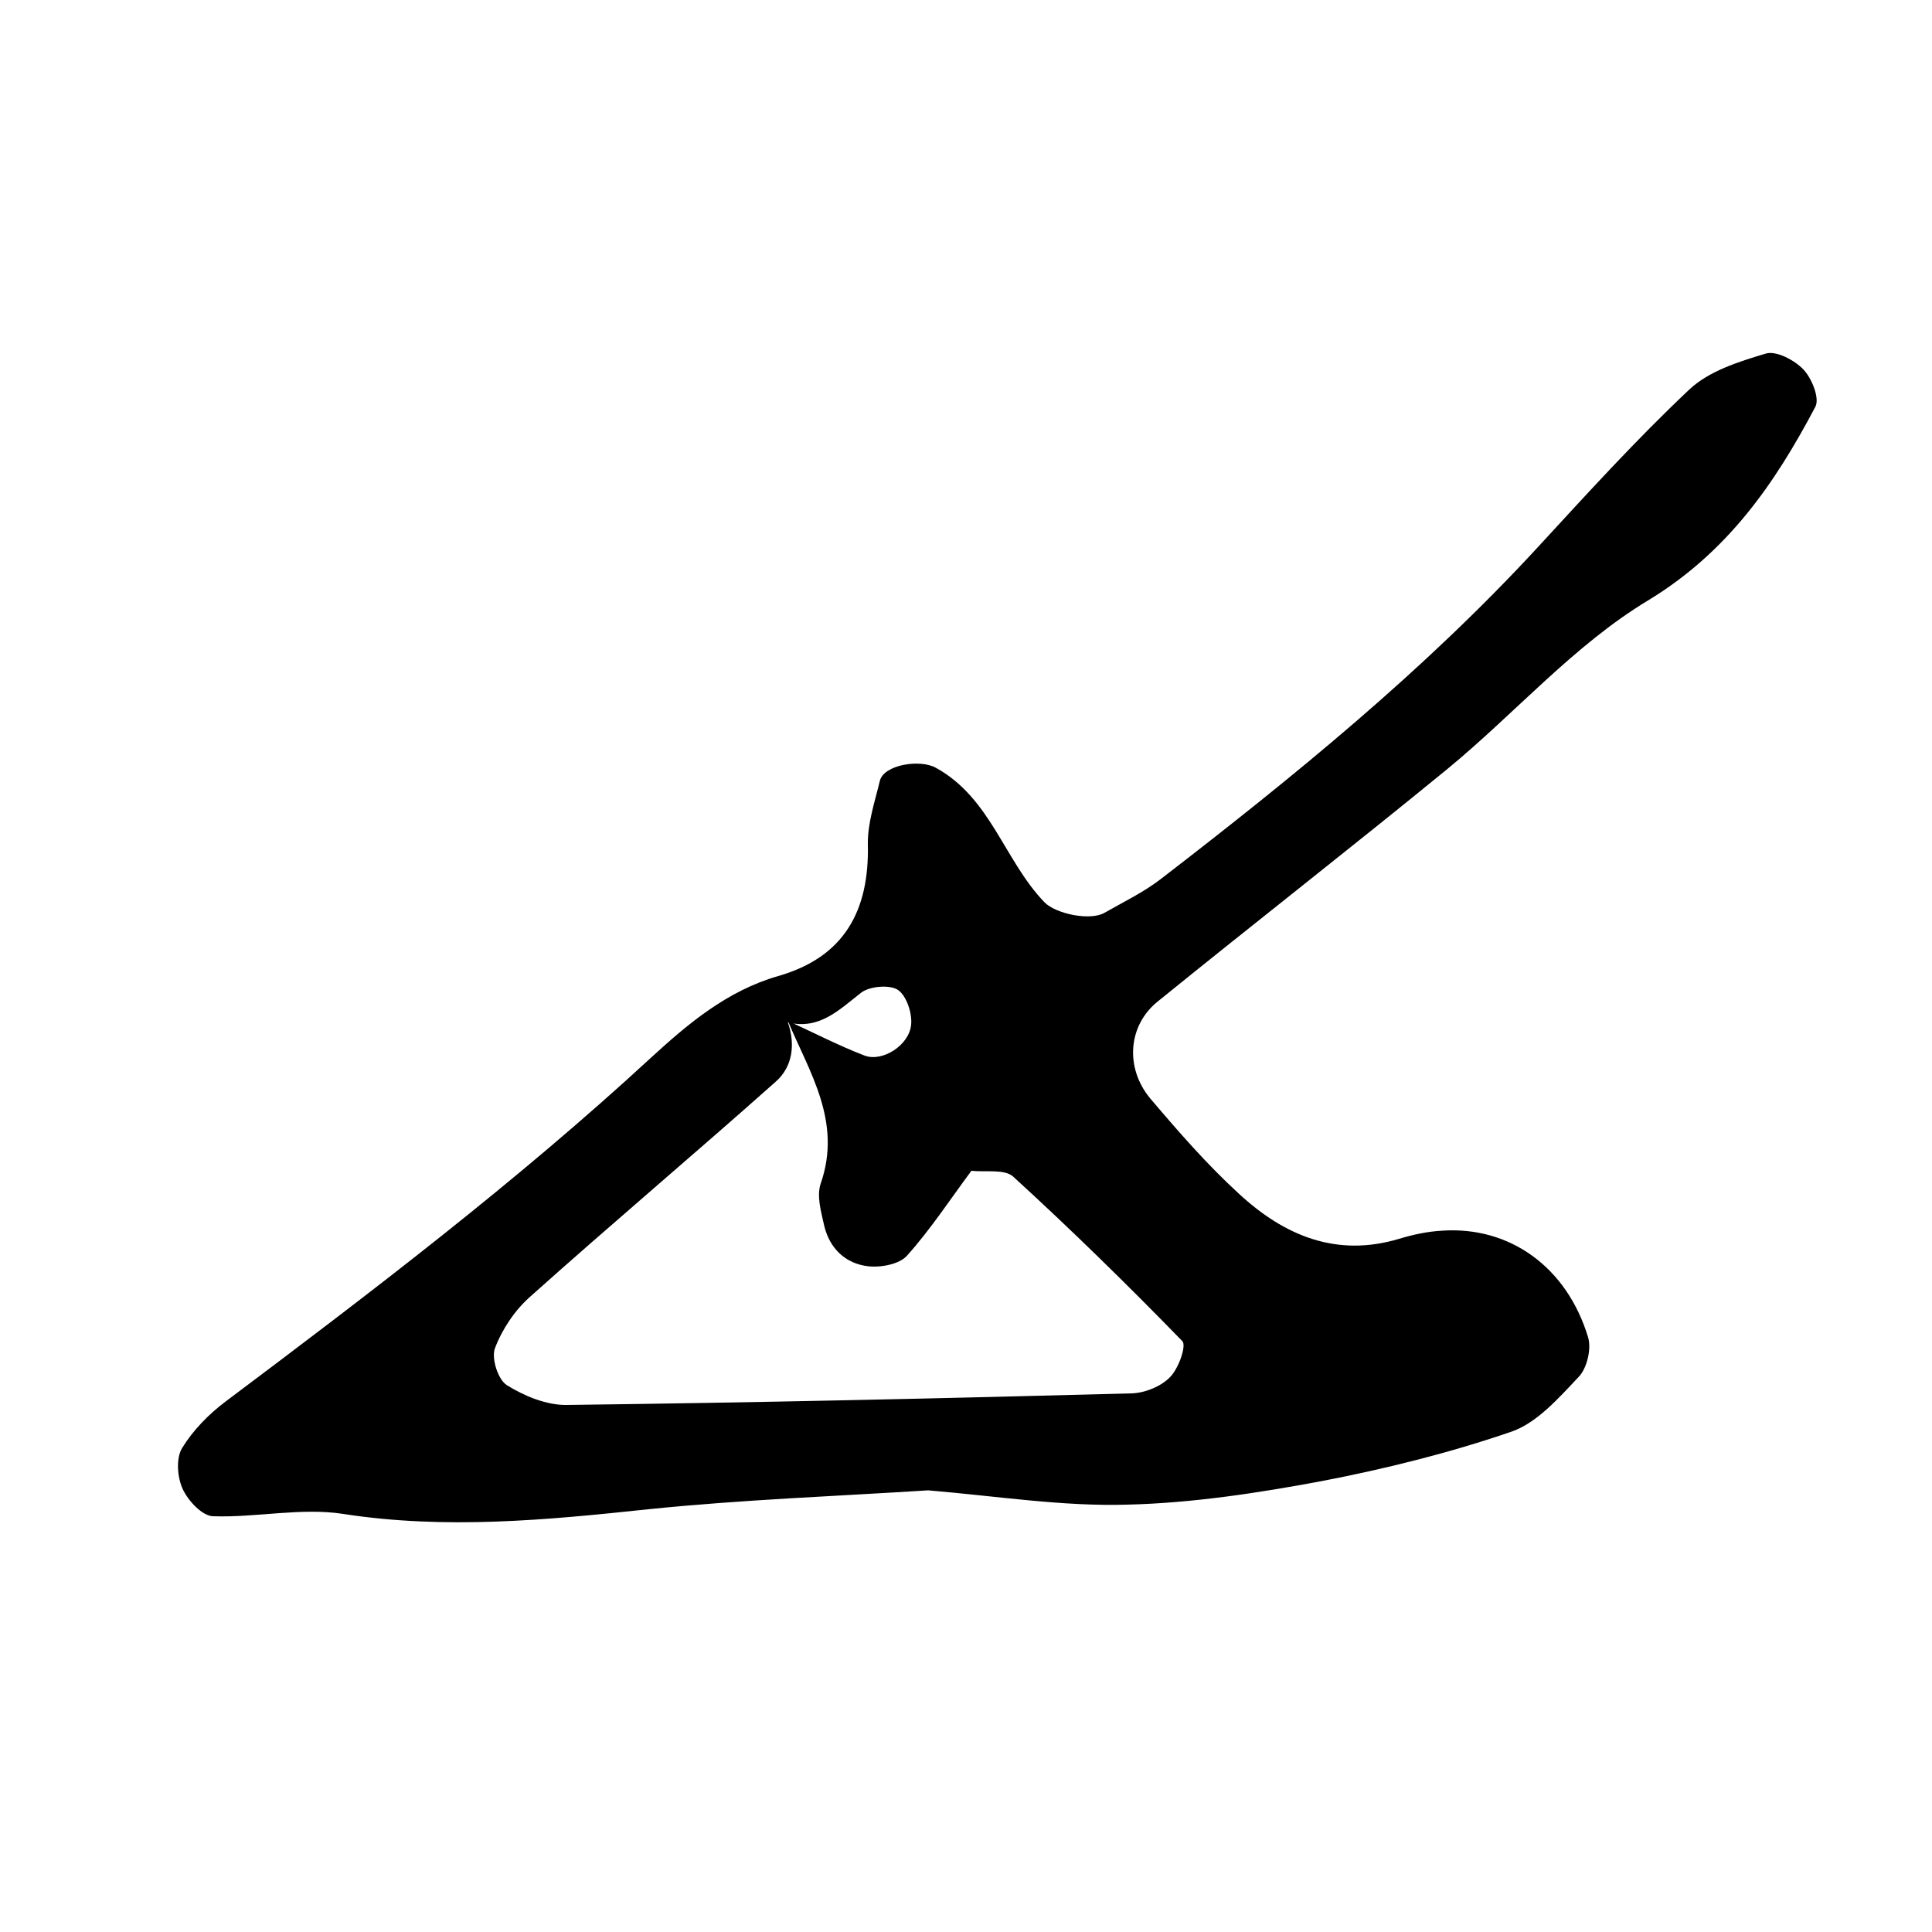 <?xml version="1.0" encoding="utf-8"?>
<!-- Generator: Adobe Illustrator 21.0.2, SVG Export Plug-In . SVG Version: 6.00 Build 0)  -->
<svg version="1.1" id="Layer_1" xmlns="http://www.w3.org/2000/svg" xmlns:xlink="http://www.w3.org/1999/xlink" x="0px" y="0px"
	 viewBox="0 0 500 500" style="enable-background:new 0 0 500 500;" xml:space="preserve">
<path d="M240.2,385.7c-23.5,1.5-48.1,2.4-72.5,4.9c-26.3,2.8-52.4,5.3-78.9,1.2c-10.9-1.7-22.5,1-33.7,0.6c-2.8-0.1-6.4-4-7.8-7
	c-1.4-3-1.8-7.9-0.2-10.6c2.8-4.6,6.9-8.8,11.3-12.1c37.7-28.3,75.3-56.9,110-88.9c9.7-8.9,19.8-17.4,33-21.2
	c17.1-4.9,23.6-16.9,23.2-34.1c-0.1-5.4,1.8-11,3.1-16.4c1-4.2,10.4-5.7,14.5-3.4c14.2,7.8,17.7,24,28.1,34.8
	c2.9,3,11.9,4.9,15.6,2.7c4.9-2.8,10.1-5.3,14.5-8.7c34.4-26.5,68.1-53.9,97.6-85.9c12.8-13.9,25.5-27.9,39.2-40.8
	c5.1-4.8,12.8-7.2,19.8-9.3c2.7-0.8,7.4,1.7,9.7,4.1c2.2,2.3,4.3,7.5,3.1,9.7c-10.5,19.9-22.7,37.6-43.3,50.1
	c-19.1,11.5-34.4,29.2-51.9,43.6c-24.8,20.3-50.1,40-75,60.2c-7.7,6.2-8.5,17.2-1.9,25.1c7.3,8.6,14.7,17.1,23,24.7
	c11.6,10.7,25.1,16.5,41.4,11.6c3.6-1.1,7.4-1.9,11.1-2.1c17.5-1.2,32.3,9.4,37.8,27.6c0.9,3-0.3,8.1-2.5,10.3
	c-5.1,5.4-10.7,11.8-17.3,14.1c-16,5.5-32.5,9.6-49.1,12.8c-16.6,3.1-33.6,5.7-50.4,6.1C275,389.9,258.1,387.2,240.2,385.7z
	 M203.9,264.6c2,5.7,1.2,11.5-3.1,15.3c-21,18.7-42.5,36.8-63.5,55.6c-4,3.5-7.3,8.4-9.2,13.4c-1,2.6,0.8,8.2,3.1,9.6
	c4.5,2.8,10.3,5.2,15.5,5.1c48.7-0.6,97.5-1.7,146.2-3c3.4-0.1,7.6-1.8,9.9-4.2c2.2-2.2,4.3-8.1,3.2-9.3
	c-14.2-14.6-28.8-28.9-43.8-42.6c-2.2-2-7.1-1.1-10.8-1.5c-5.5,7.4-10.6,15.2-16.7,22c-2,2.2-6.8,3.1-10.1,2.7
	c-5.8-0.7-9.9-4.6-11.3-10.5c-0.8-3.6-2-7.7-0.9-10.9c5.6-16.1-3-28.9-8.5-42.1c6.6,3,13.1,6.4,19.9,9c4.6,1.7,11.5-2.7,12-8
	c0.3-3-1.2-7.5-3.4-9c-2.1-1.4-7.1-1-9.4,0.6C217.2,261.3,212.1,266.6,203.9,264.6z"/>
</svg>
